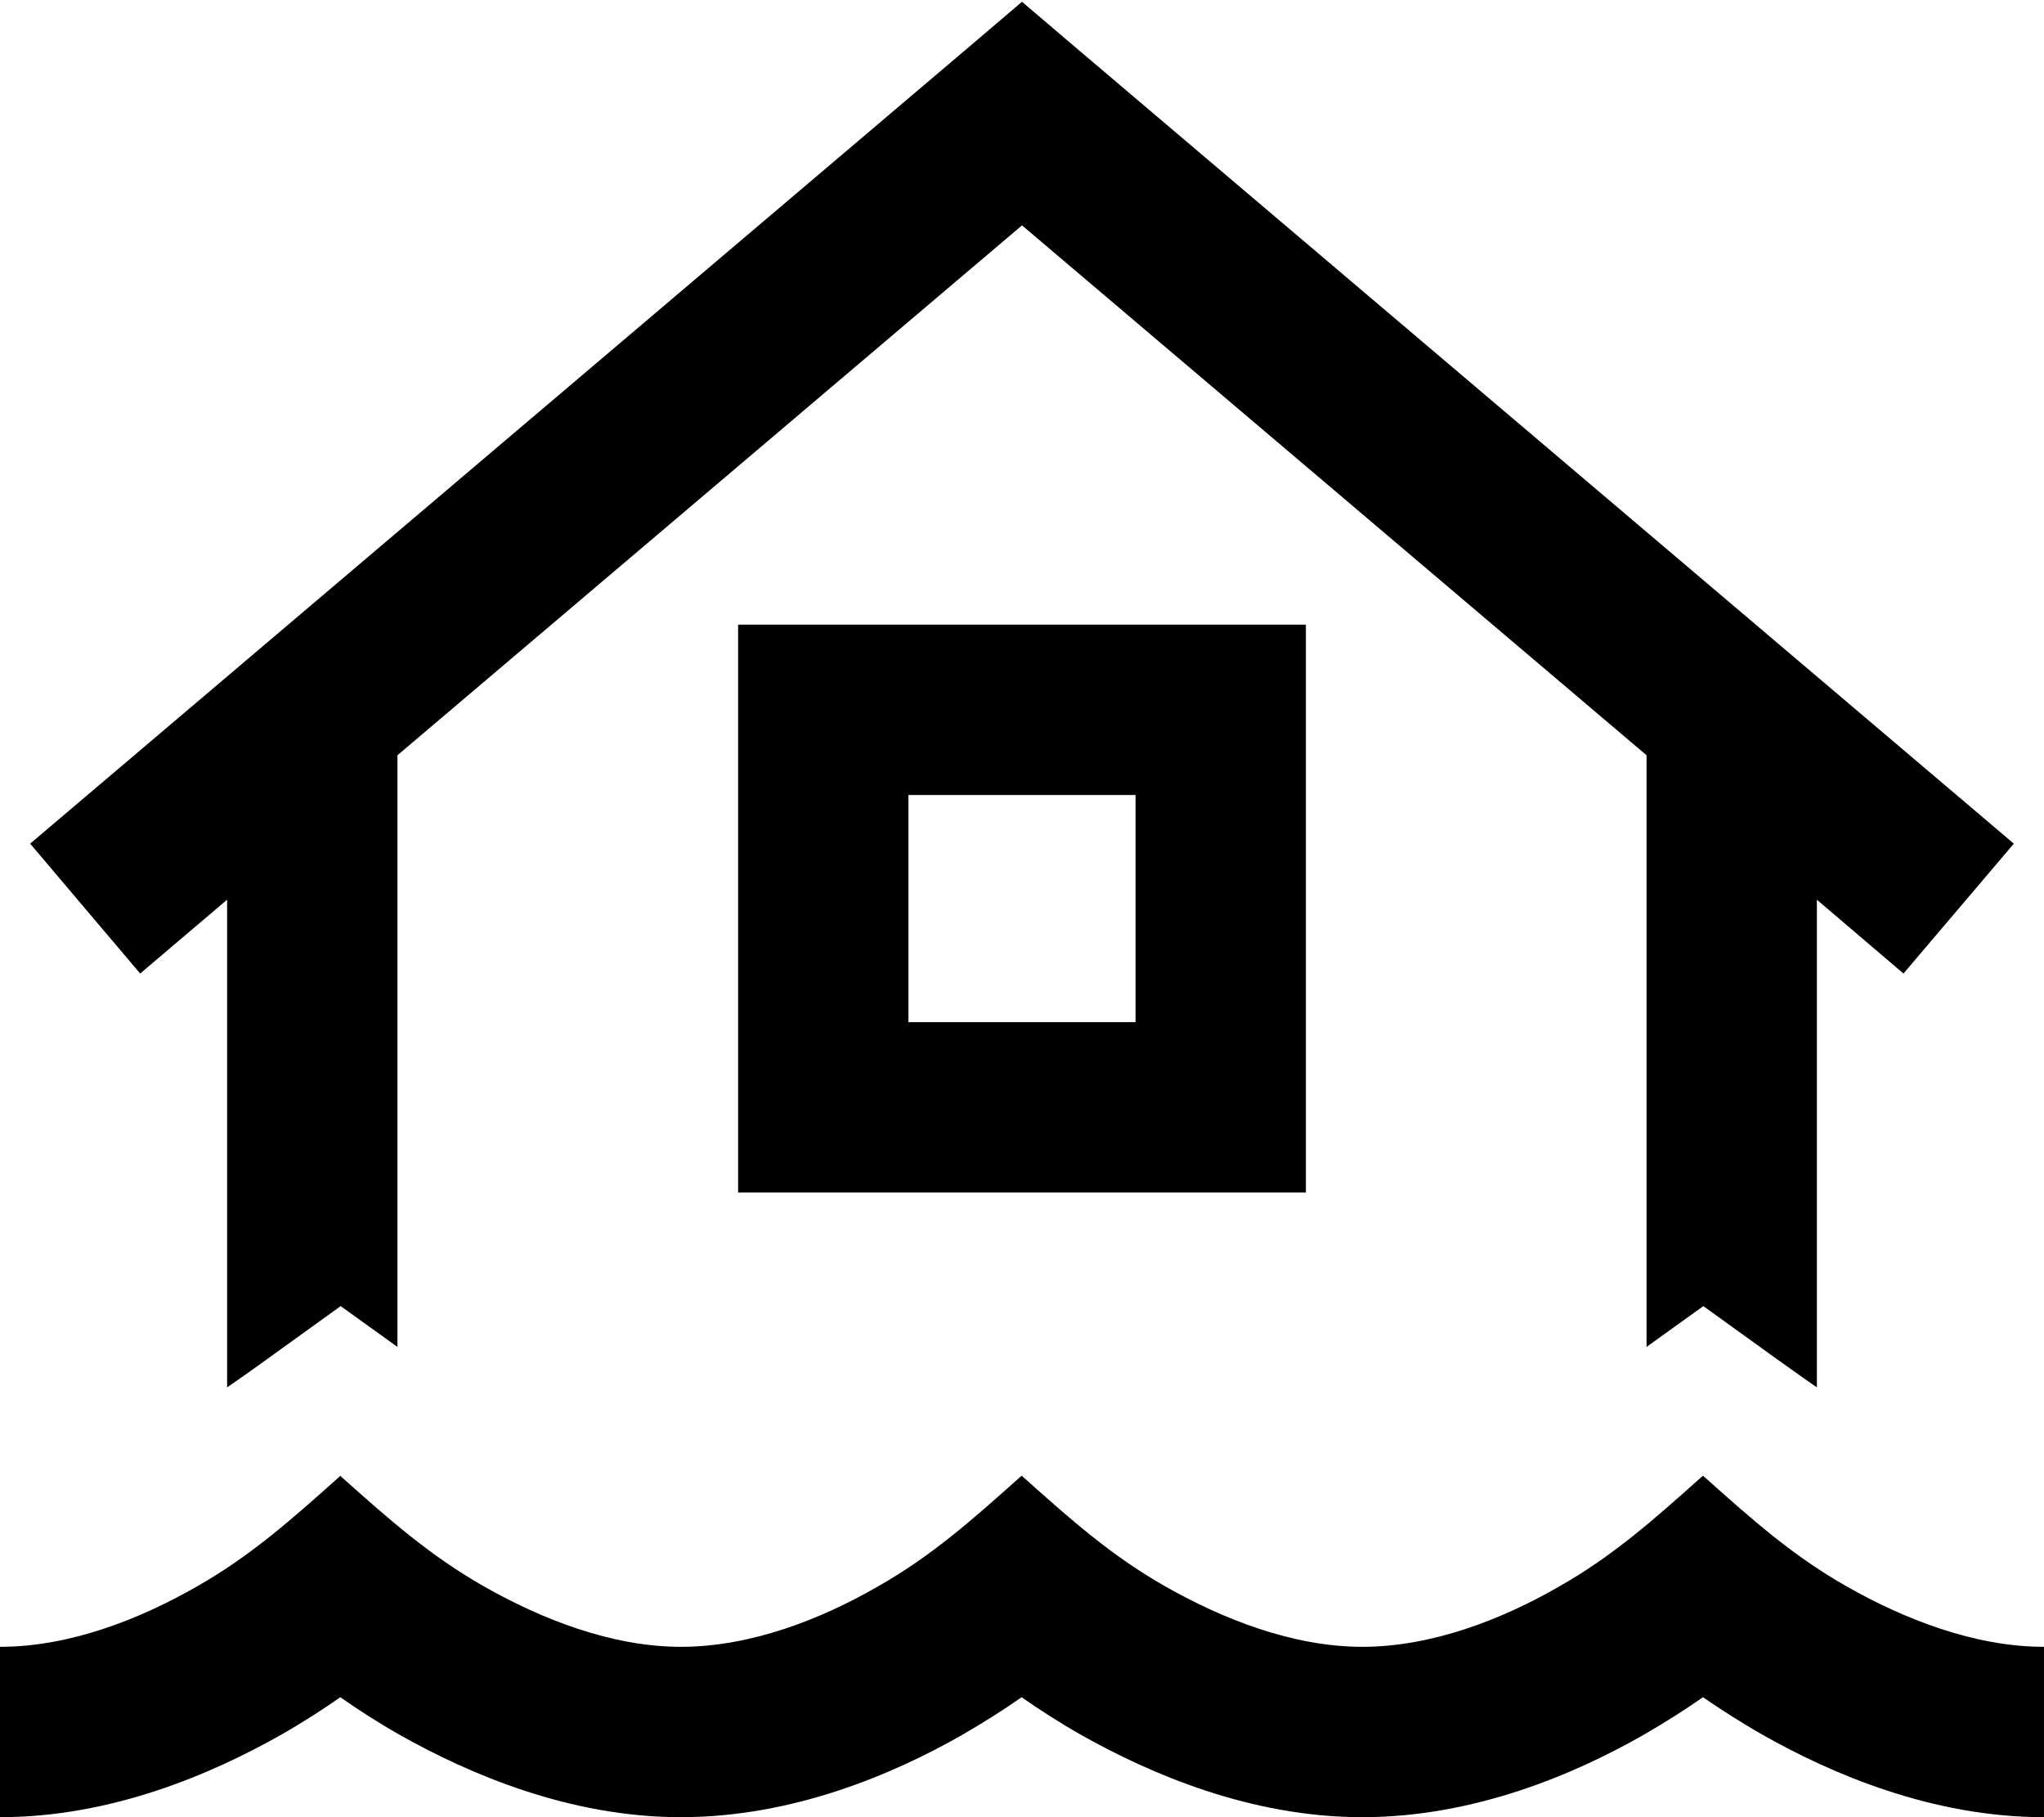 <svg xmlns="http://www.w3.org/2000/svg" viewBox="0 0 576 512"><path d="M288 .5l15.5 13.2 264 224-31.1 36.6L512 253.5V390.9c-3.8-2.6-7.8-5.5-12.3-8.7l0 0L480 368l-16 11.5V212.8L288 63.5 112 212.8V379.5L96 368 77.4 381.4l-1.1 .8c-4.4 3.2-8.5 6.1-12.3 8.7V253.5L39.5 274.3 8.5 237.7l264-224L288 .5zM256 224v64h64V224H256zm0-48h64 48v48 64 48H320 256 208V288 224 176h48zM79 488.9C59.7 499.8 31.5 512 0 512V464c19.7 0 39.4-7.8 55.3-16.9c15.4-8.7 27.2-19.3 40.2-30.9l.4-.4 .4 .4c13 11.6 24.9 22.2 40.3 30.9c15.9 9 35.6 16.9 55.3 16.9s39.5-7.8 55.3-16.9c15.4-8.7 27-19.1 40-30.7l.7-.6 .7 .6c13 11.6 24.6 22 40 30.7c15.9 9 35.6 16.9 55.3 16.9s39.5-7.8 55.3-16.9c15.4-8.7 27-19.1 40-30.7l.7-.6 .7 .6c13 11.6 24.6 22 40 30.7c15.9 9 35.7 16.9 55.4 16.9v48c-31.5 0-59.8-12.2-79.1-23.1c-6.5-3.7-12.2-7.4-17-10.7c-4.7 3.3-10.5 7-16.9 10.7c-19.3 11-47.6 23.1-79.1 23.1s-59.7-12.2-79.1-23.1c-6.5-3.7-12.2-7.4-16.9-10.7c-4.7 3.3-10.5 7-16.9 10.7c-19.3 11-47.6 23.1-79.1 23.1s-59.7-12.2-79.1-23.1c-6.5-3.7-12.2-7.4-16.9-10.7c-4.7 3.3-10.4 7-16.9 10.7z"/></svg>